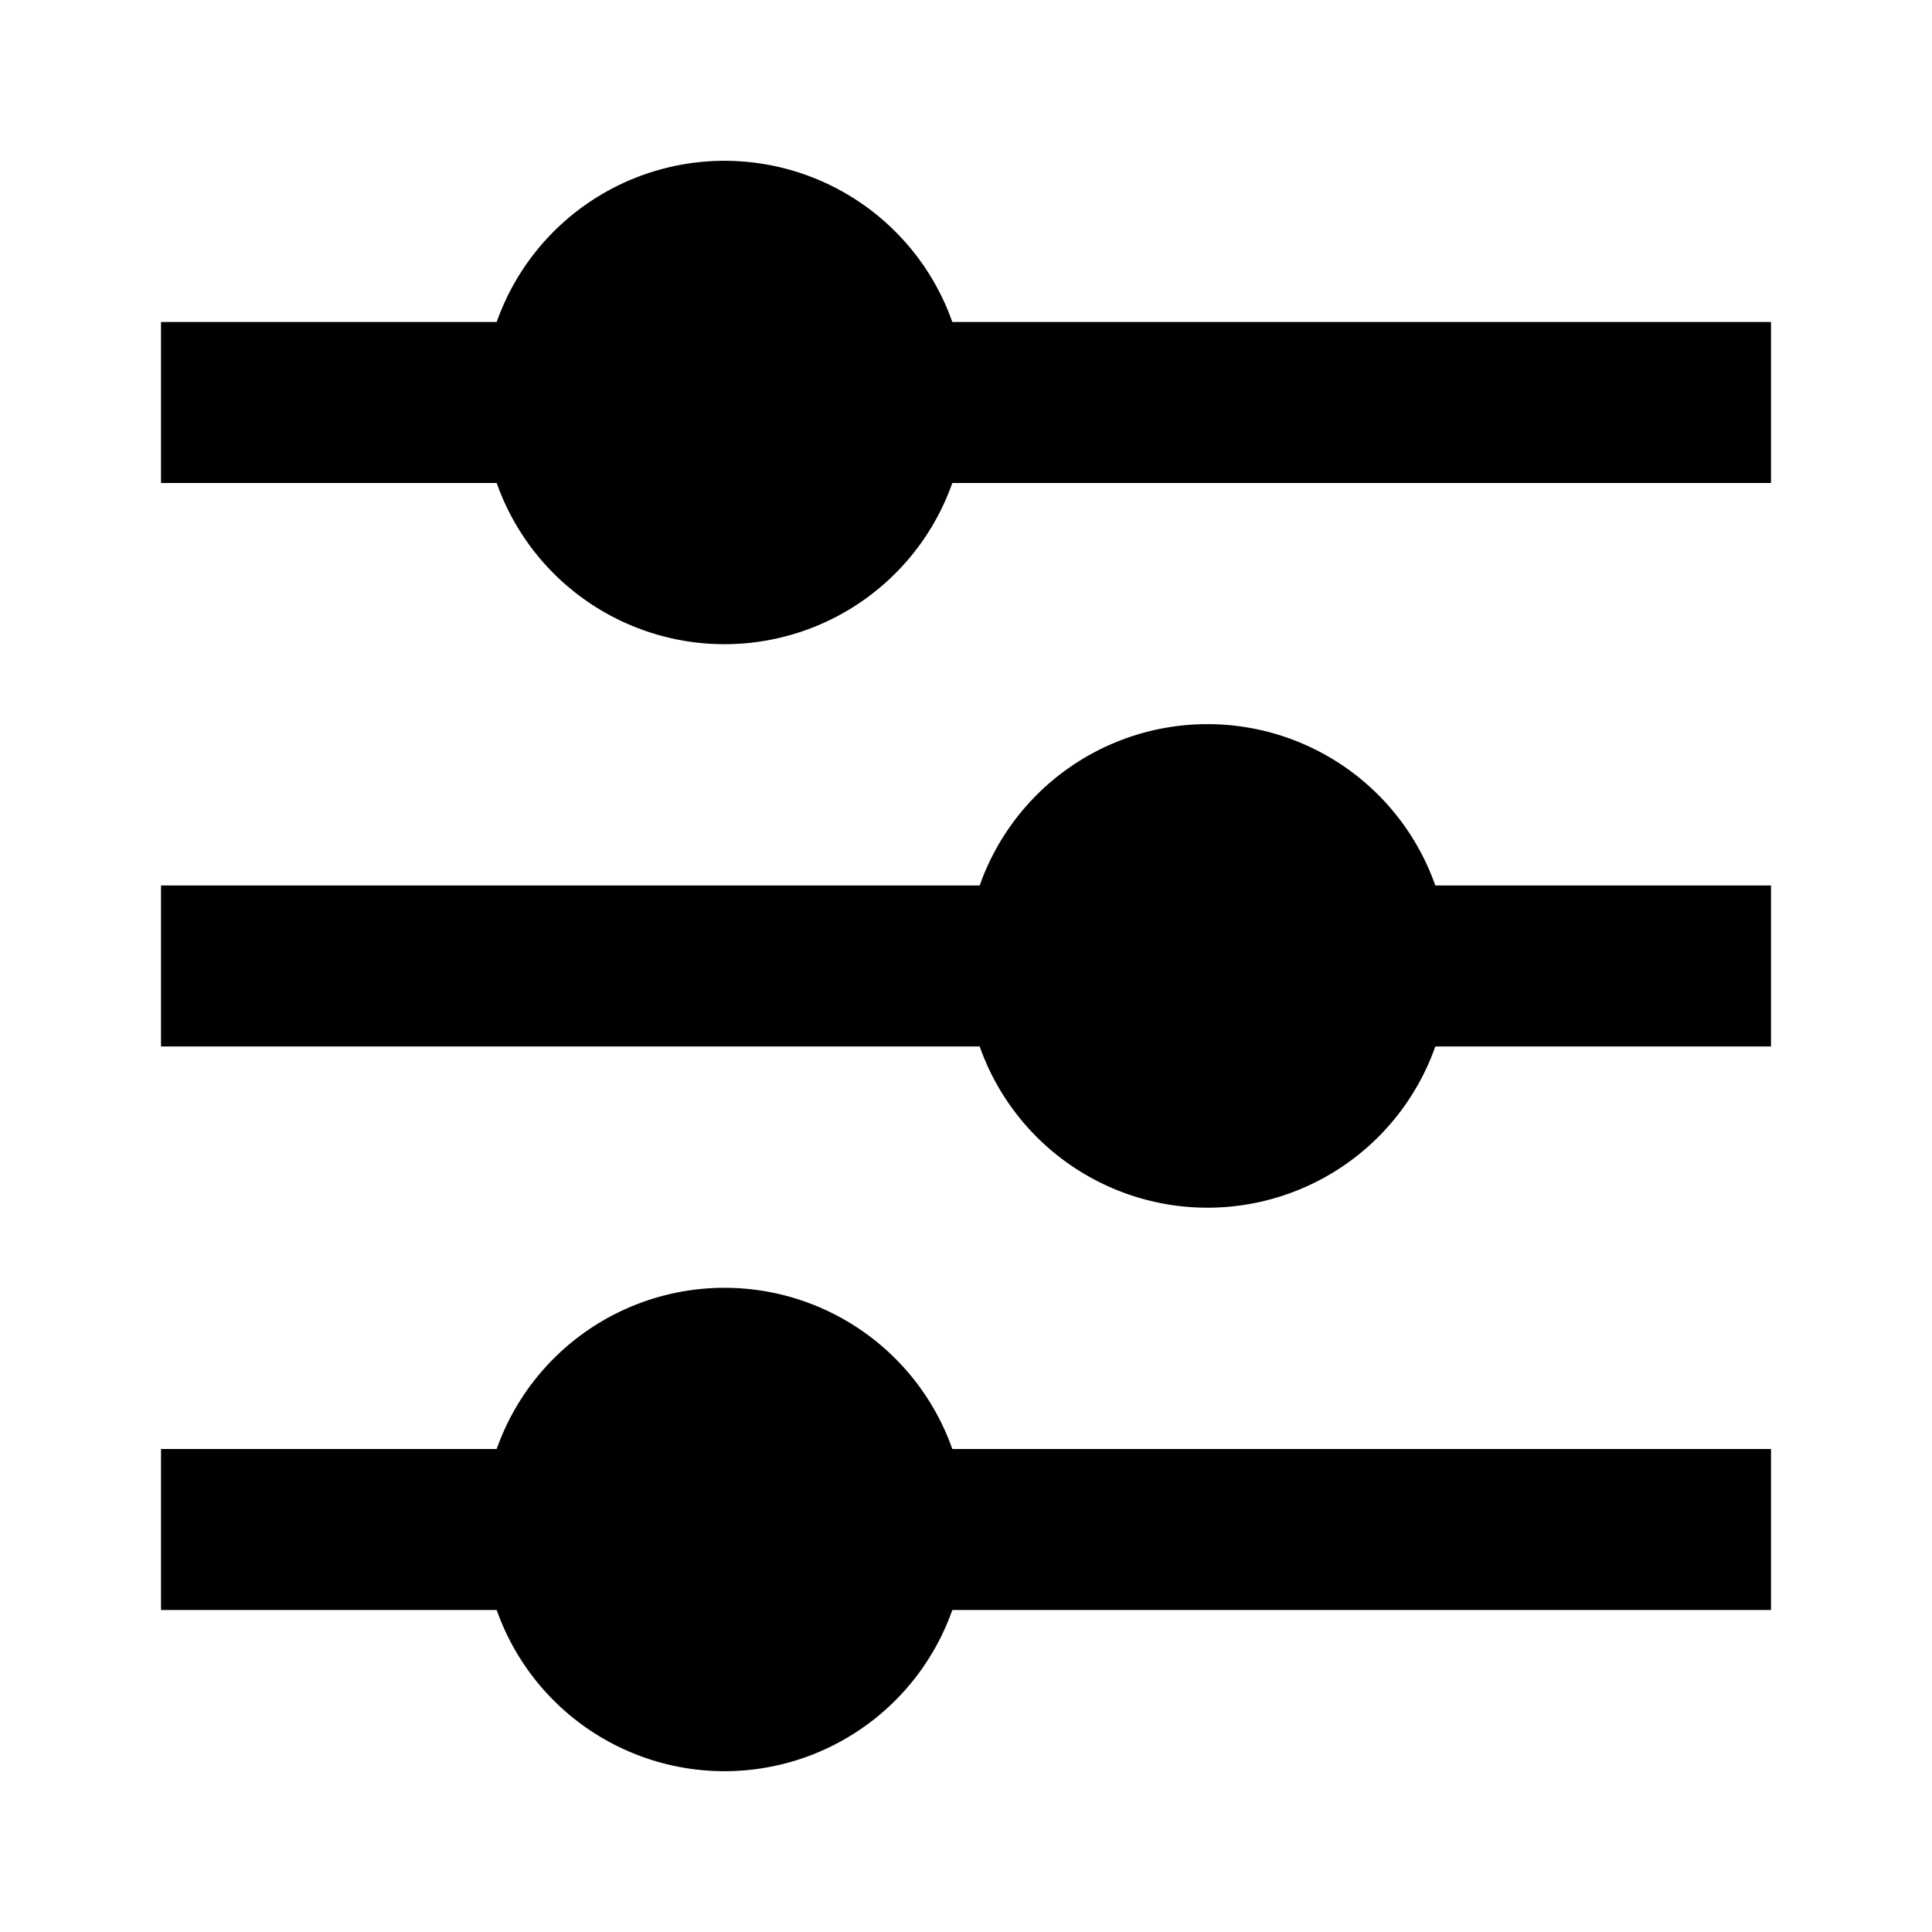 <?xml version="1.0" standalone="no"?><!DOCTYPE svg PUBLIC "-//W3C//DTD SVG 1.1//EN" "http://www.w3.org/Graphics/SVG/1.1/DTD/svg11.dtd"><svg class="icon" width="200px" height="200.00px" viewBox="0 0 1024 1024" version="1.1" xmlns="http://www.w3.org/2000/svg"><path d="M263.253 768a128.043 128.043 0 0 1 241.493 0H938.667v85.333H504.747a128.043 128.043 0 0 1-241.493 0H85.333v-85.333h177.92z m256-298.667a128 128 0 0 1 241.493 0H938.667v85.333h-177.92a128.043 128.043 0 0 1-241.493 0H85.333v-85.333h433.92z m-256-298.667a128.043 128.043 0 0 1 241.493 0H938.667v85.333H504.747a128.043 128.043 0 0 1-241.493 0H85.333V170.667h177.92z" /></svg>